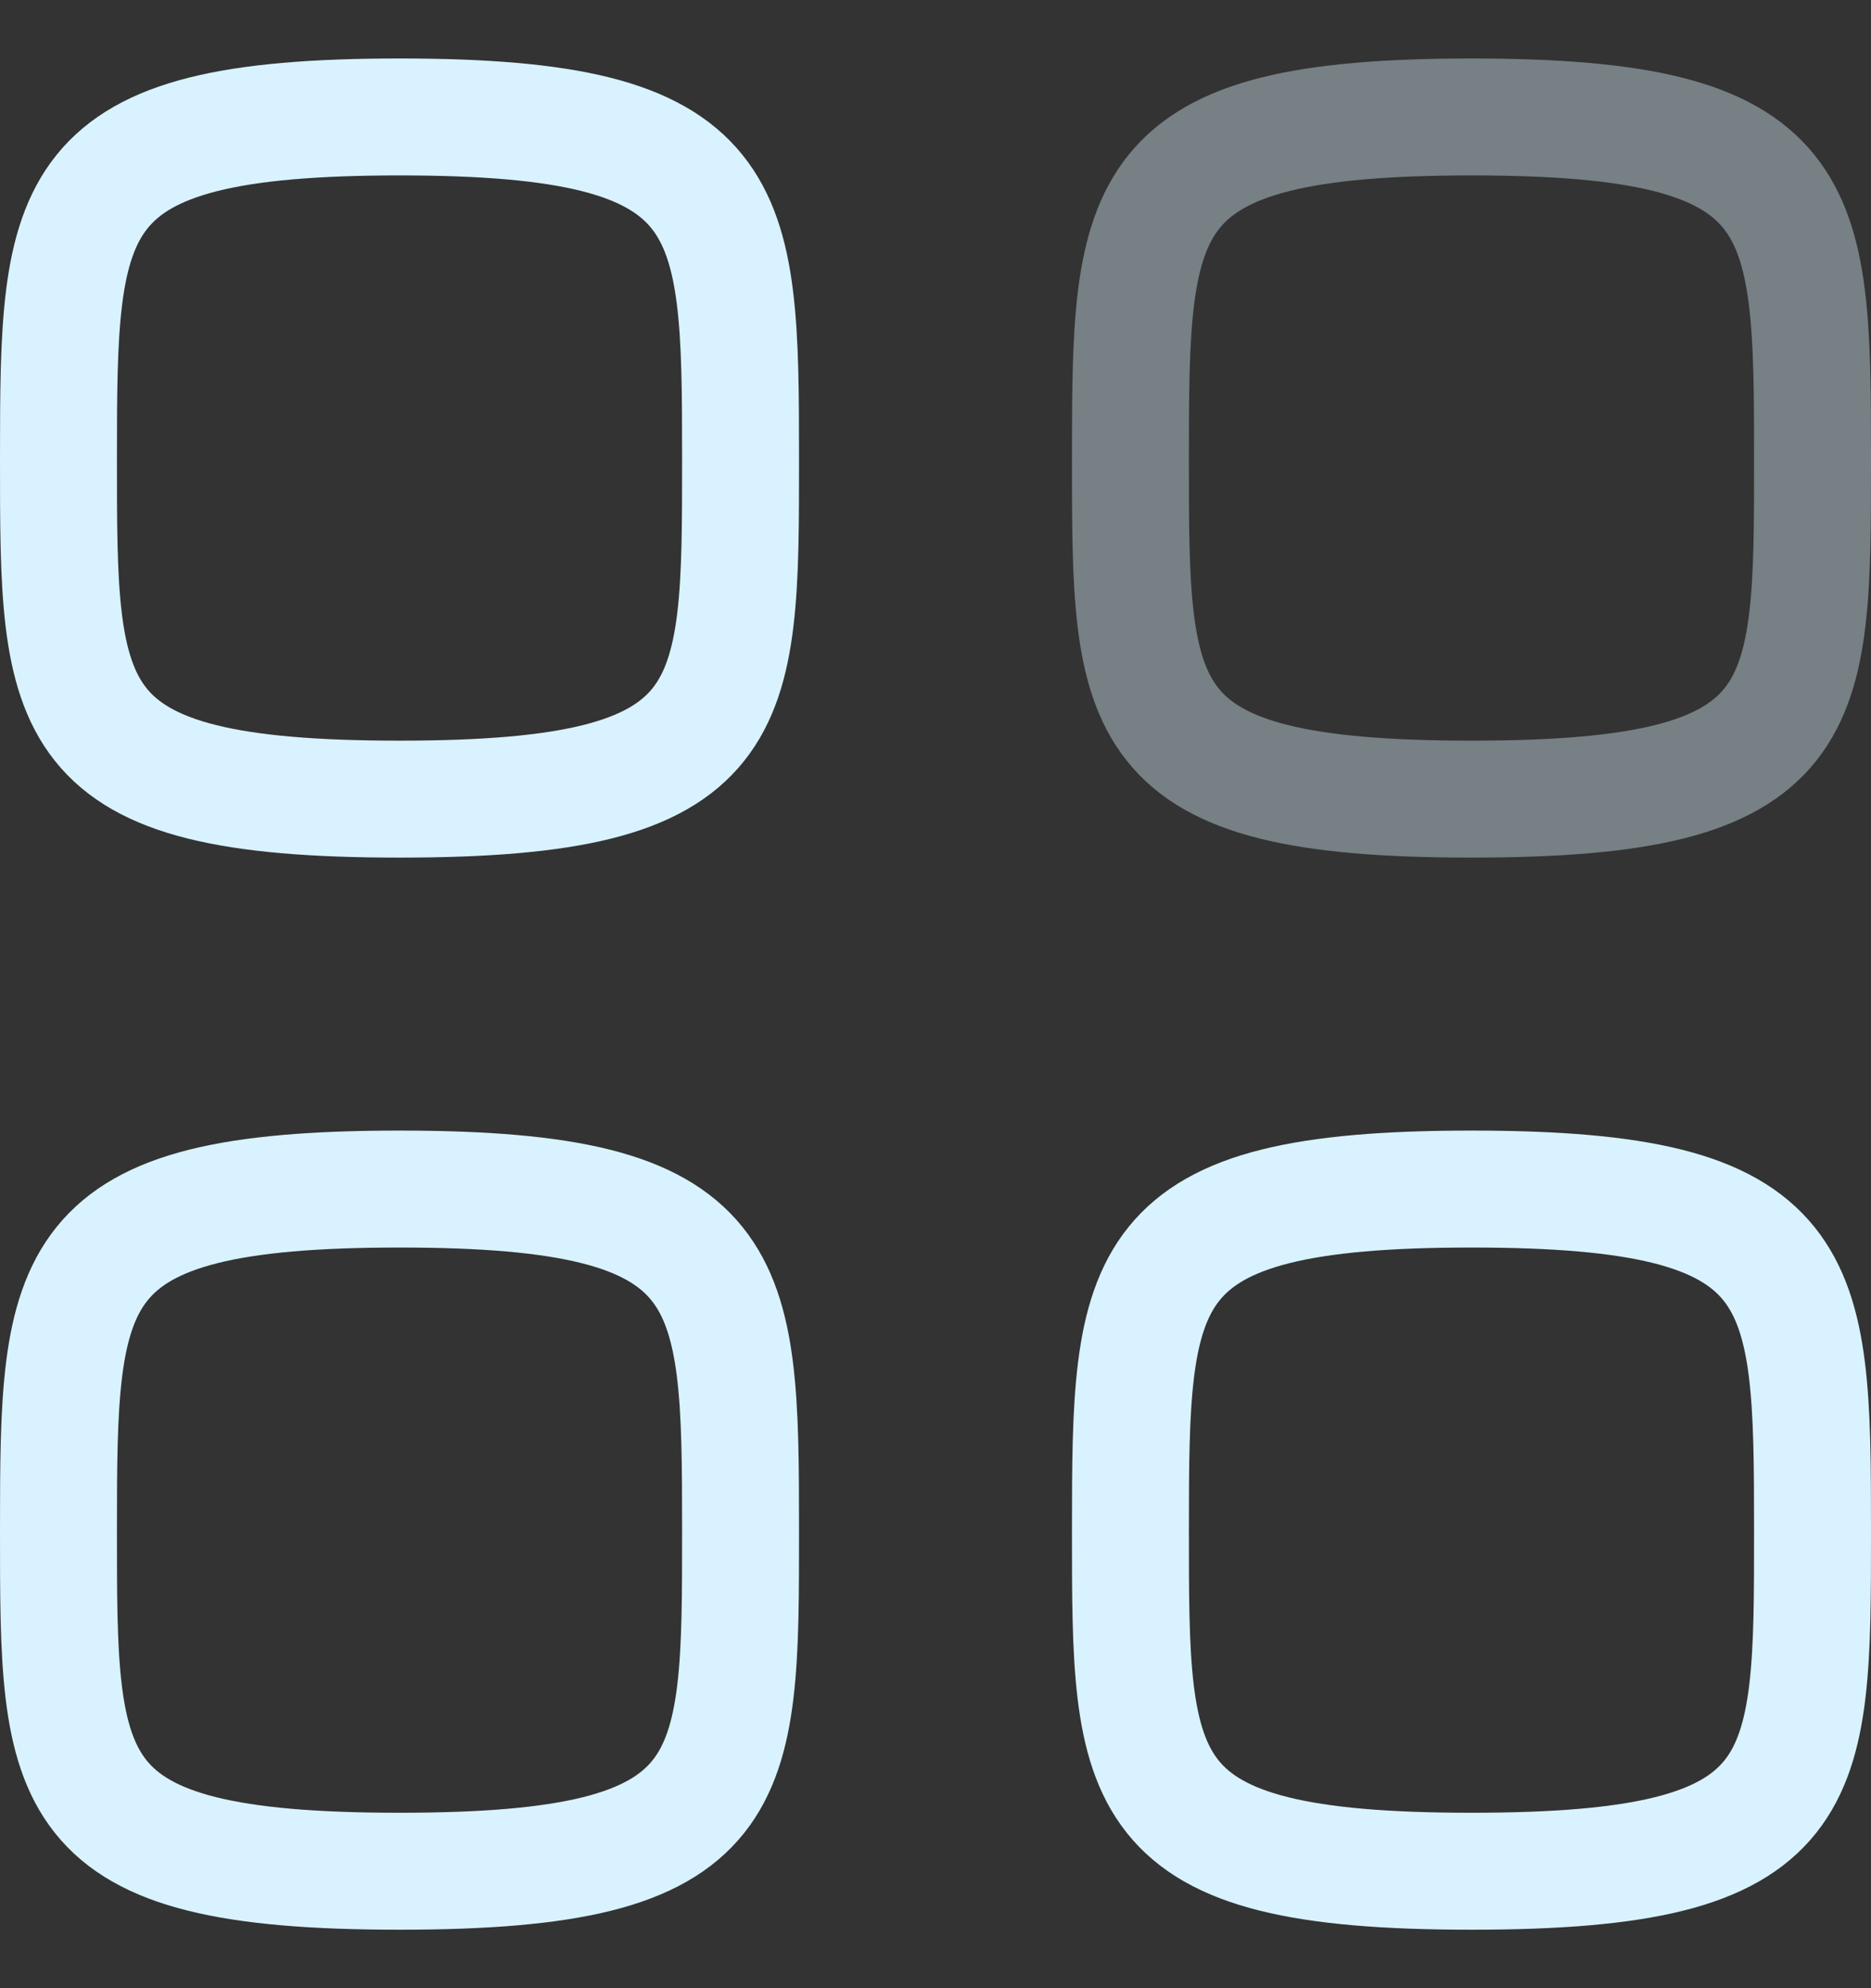 <svg width="16" height="17" viewBox="0 0 16 17" fill="none" xmlns="http://www.w3.org/2000/svg">
<rect x="0" y="0" width="16" height="17" fill="#333333" stroke="none"/>
<path fill-rule="evenodd" clip-rule="evenodd" d="M0.5 3.917C0.5 1.729 0.523 1 3.417 1C6.31 1 6.333 1.729 6.333 3.917C6.333 6.104 6.343 6.833 3.417 6.833C0.491 6.833 0.5 6.104 0.5 3.917Z" stroke="#D9F2FF" stroke-linecap="round" stroke-linejoin="round"/>
<path opacity="0.4" fill-rule="evenodd" clip-rule="evenodd" d="M9.667 3.917C9.667 1.729 9.69 1 12.584 1C15.477 1 15.5 1.729 15.5 3.917C15.5 6.104 15.51 6.833 12.584 6.833C9.658 6.833 9.667 6.104 9.667 3.917Z" stroke="#D9F2FF" stroke-linecap="round" stroke-linejoin="round"/>
<path fill-rule="evenodd" clip-rule="evenodd" d="M0.5 13.083C0.5 10.896 0.523 10.167 3.417 10.167C6.31 10.167 6.333 10.896 6.333 13.083C6.333 15.271 6.343 16 3.417 16C0.491 16 0.5 15.271 0.5 13.083Z" stroke="#D9F2FF" stroke-linecap="round" stroke-linejoin="round"/>
<path fill-rule="evenodd" clip-rule="evenodd" d="M9.667 13.083C9.667 10.896 9.69 10.167 12.584 10.167C15.477 10.167 15.5 10.896 15.5 13.083C15.5 15.271 15.51 16 12.584 16C9.658 16 9.667 15.271 9.667 13.083Z" stroke="#D9F2FF" stroke-linecap="round" stroke-linejoin="round"/>
</svg>
